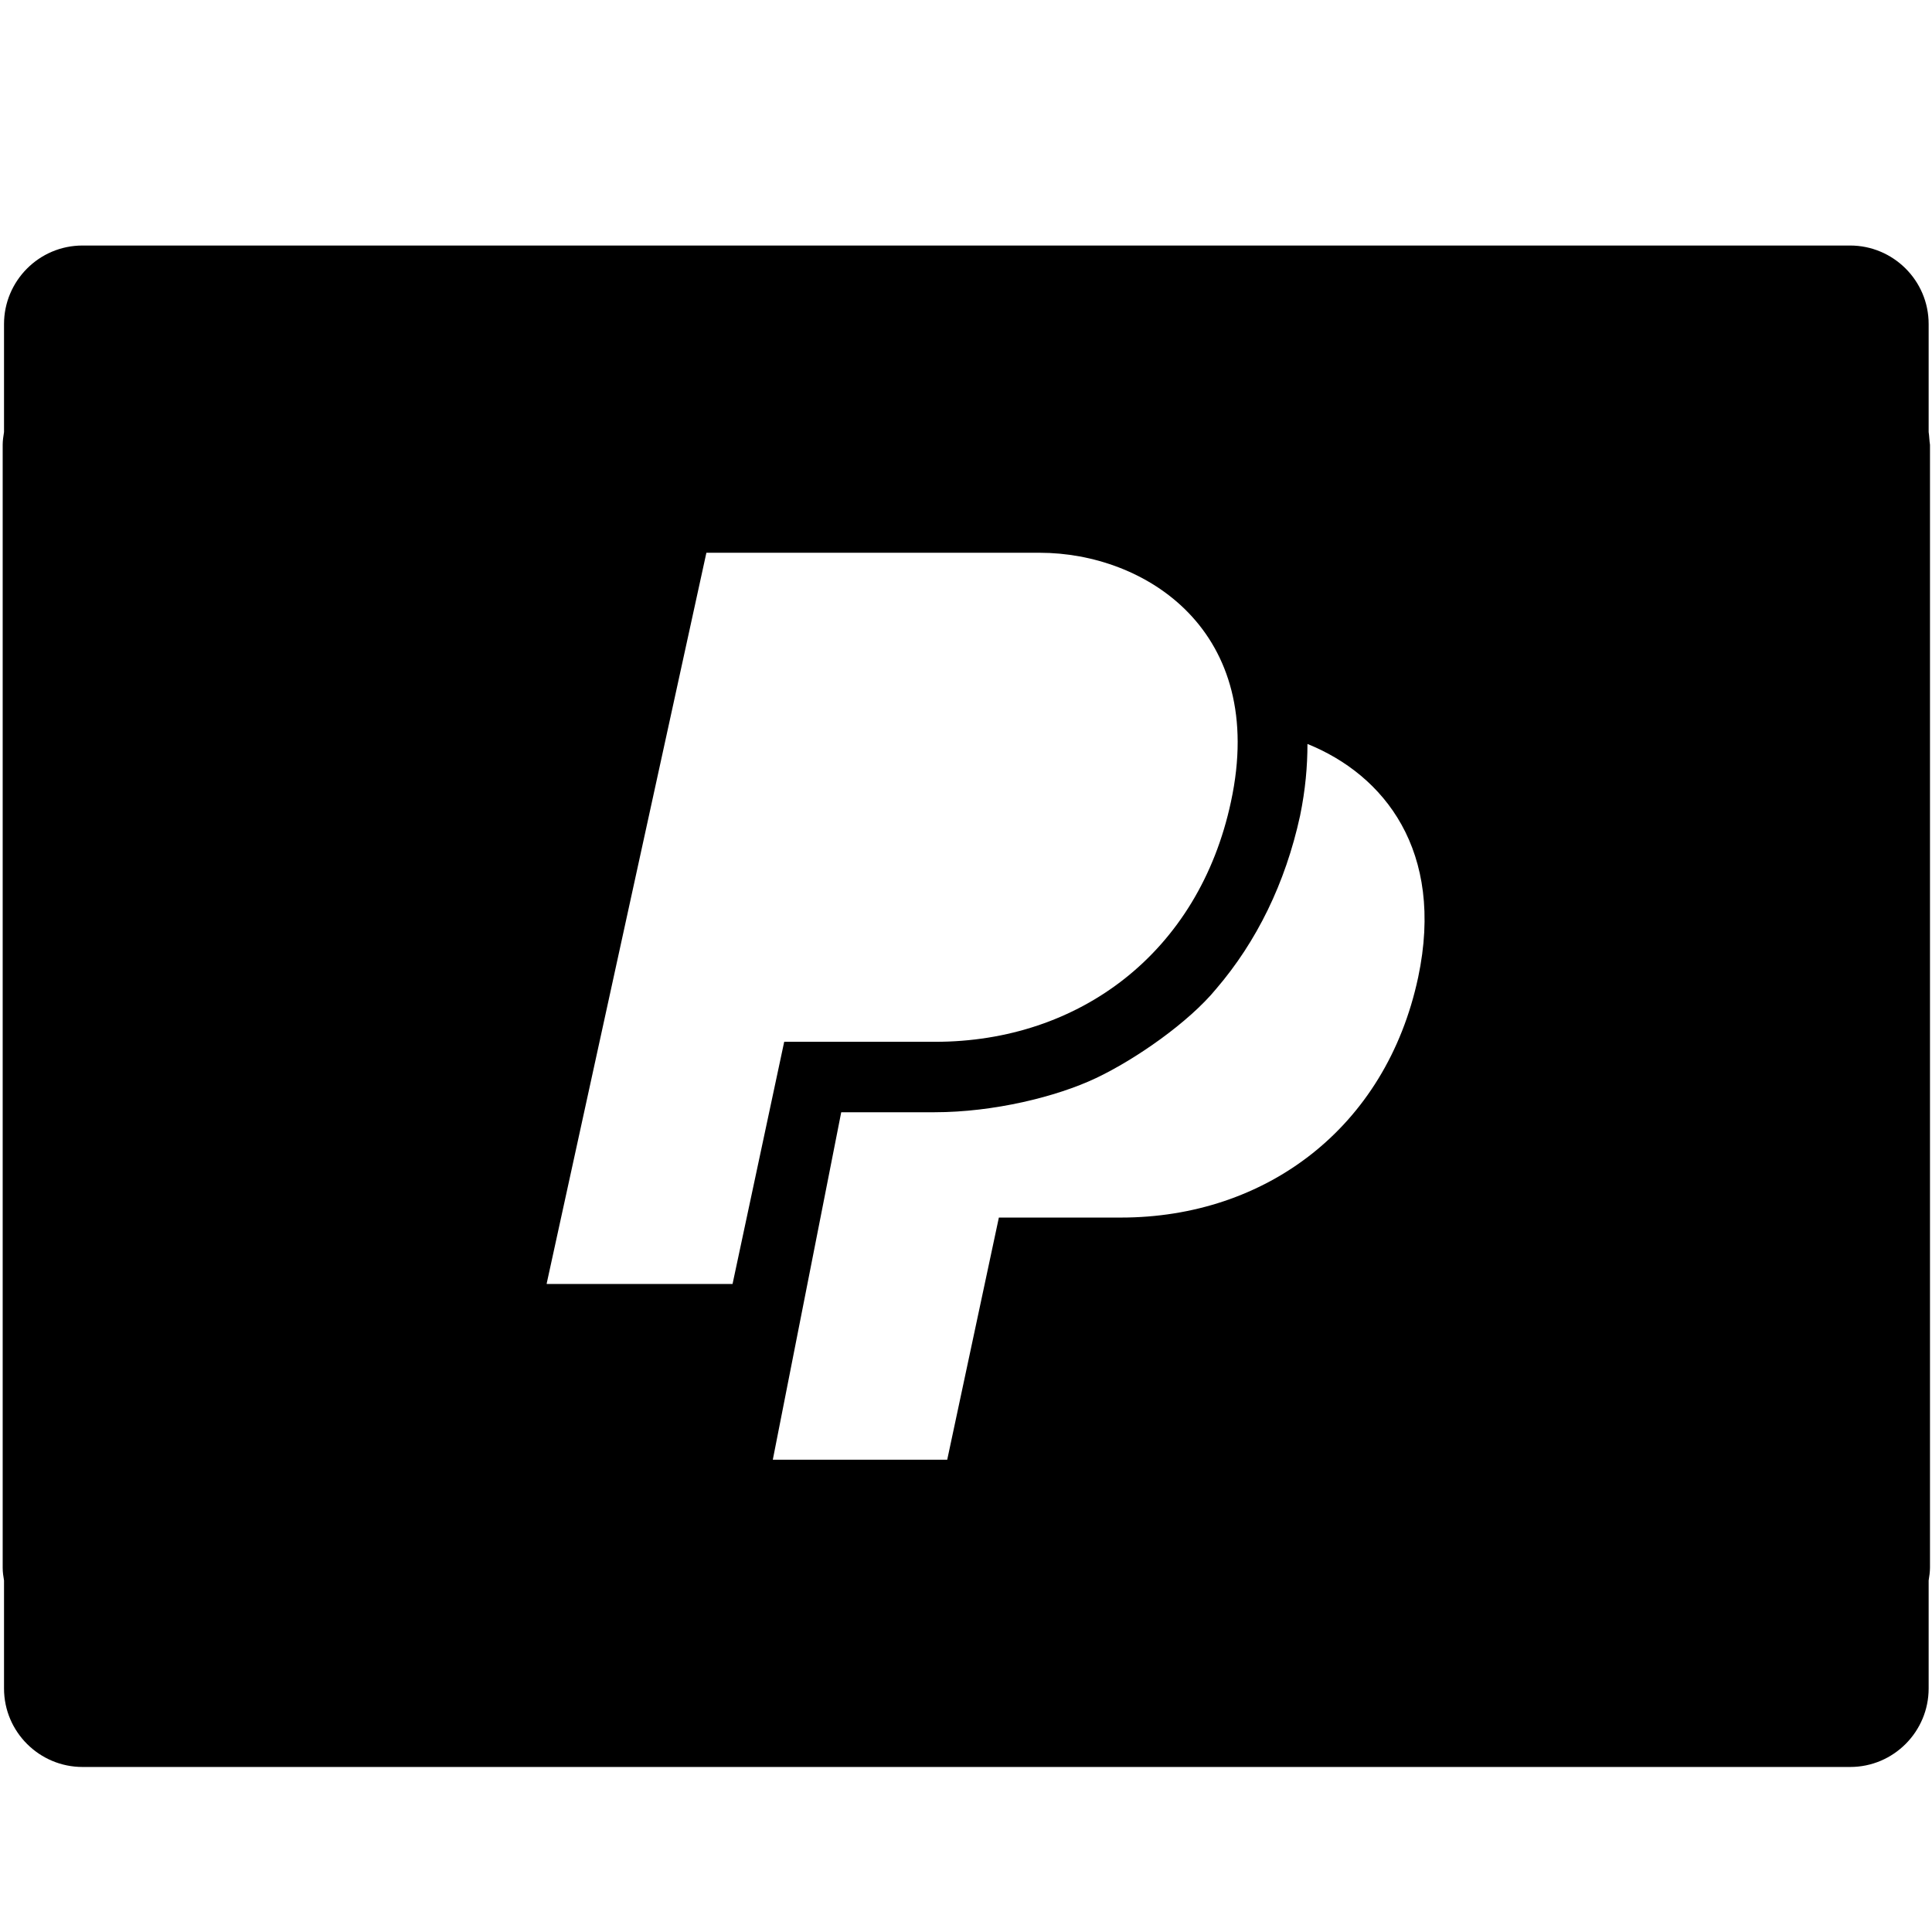 <svg xmlns="http://www.w3.org/2000/svg" viewBox="0 0 1024 1024"><path d="M1022.222 228.977v-57.244c0-23.111-18.844-41.6-41.6-41.6H43.733c-23.111 0-41.6 18.844-41.6 41.6v57.244c-.356 2.133-.711 4.622-.711 6.756v595.2c0 2.489.356 4.622.711 6.756v57.244c0 23.111 18.844 41.6 41.6 41.6h936.889c23.111 0 41.6-18.844 41.6-41.6v-57.244c.356-2.133.711-4.622.711-6.756v-595.2c-.356-2.133-.356-4.622-.711-6.756zm-732.444 451.2l84.622-387.2h176.711c55.822 0 120.889 41.244 101.333 131.911-17.067 80-80.356 127.289-156.8 127.289h-80l-27.378 128.356h-98.489zm461.866-162.133c-17.067 80-81.067 127.289-157.511 127.289h-64.711l-27.378 128.356H409.6l36.267-184.178h49.422c31.289 0 64.711-8.178 85.689-18.133s49.067-29.511 63.644-47.289c21.333-24.889 36.622-55.822 44.444-91.733 2.844-13.867 3.911-26.311 3.911-38.044 40.533 16.356 72.889 56.533 58.667 123.733z"/></svg>